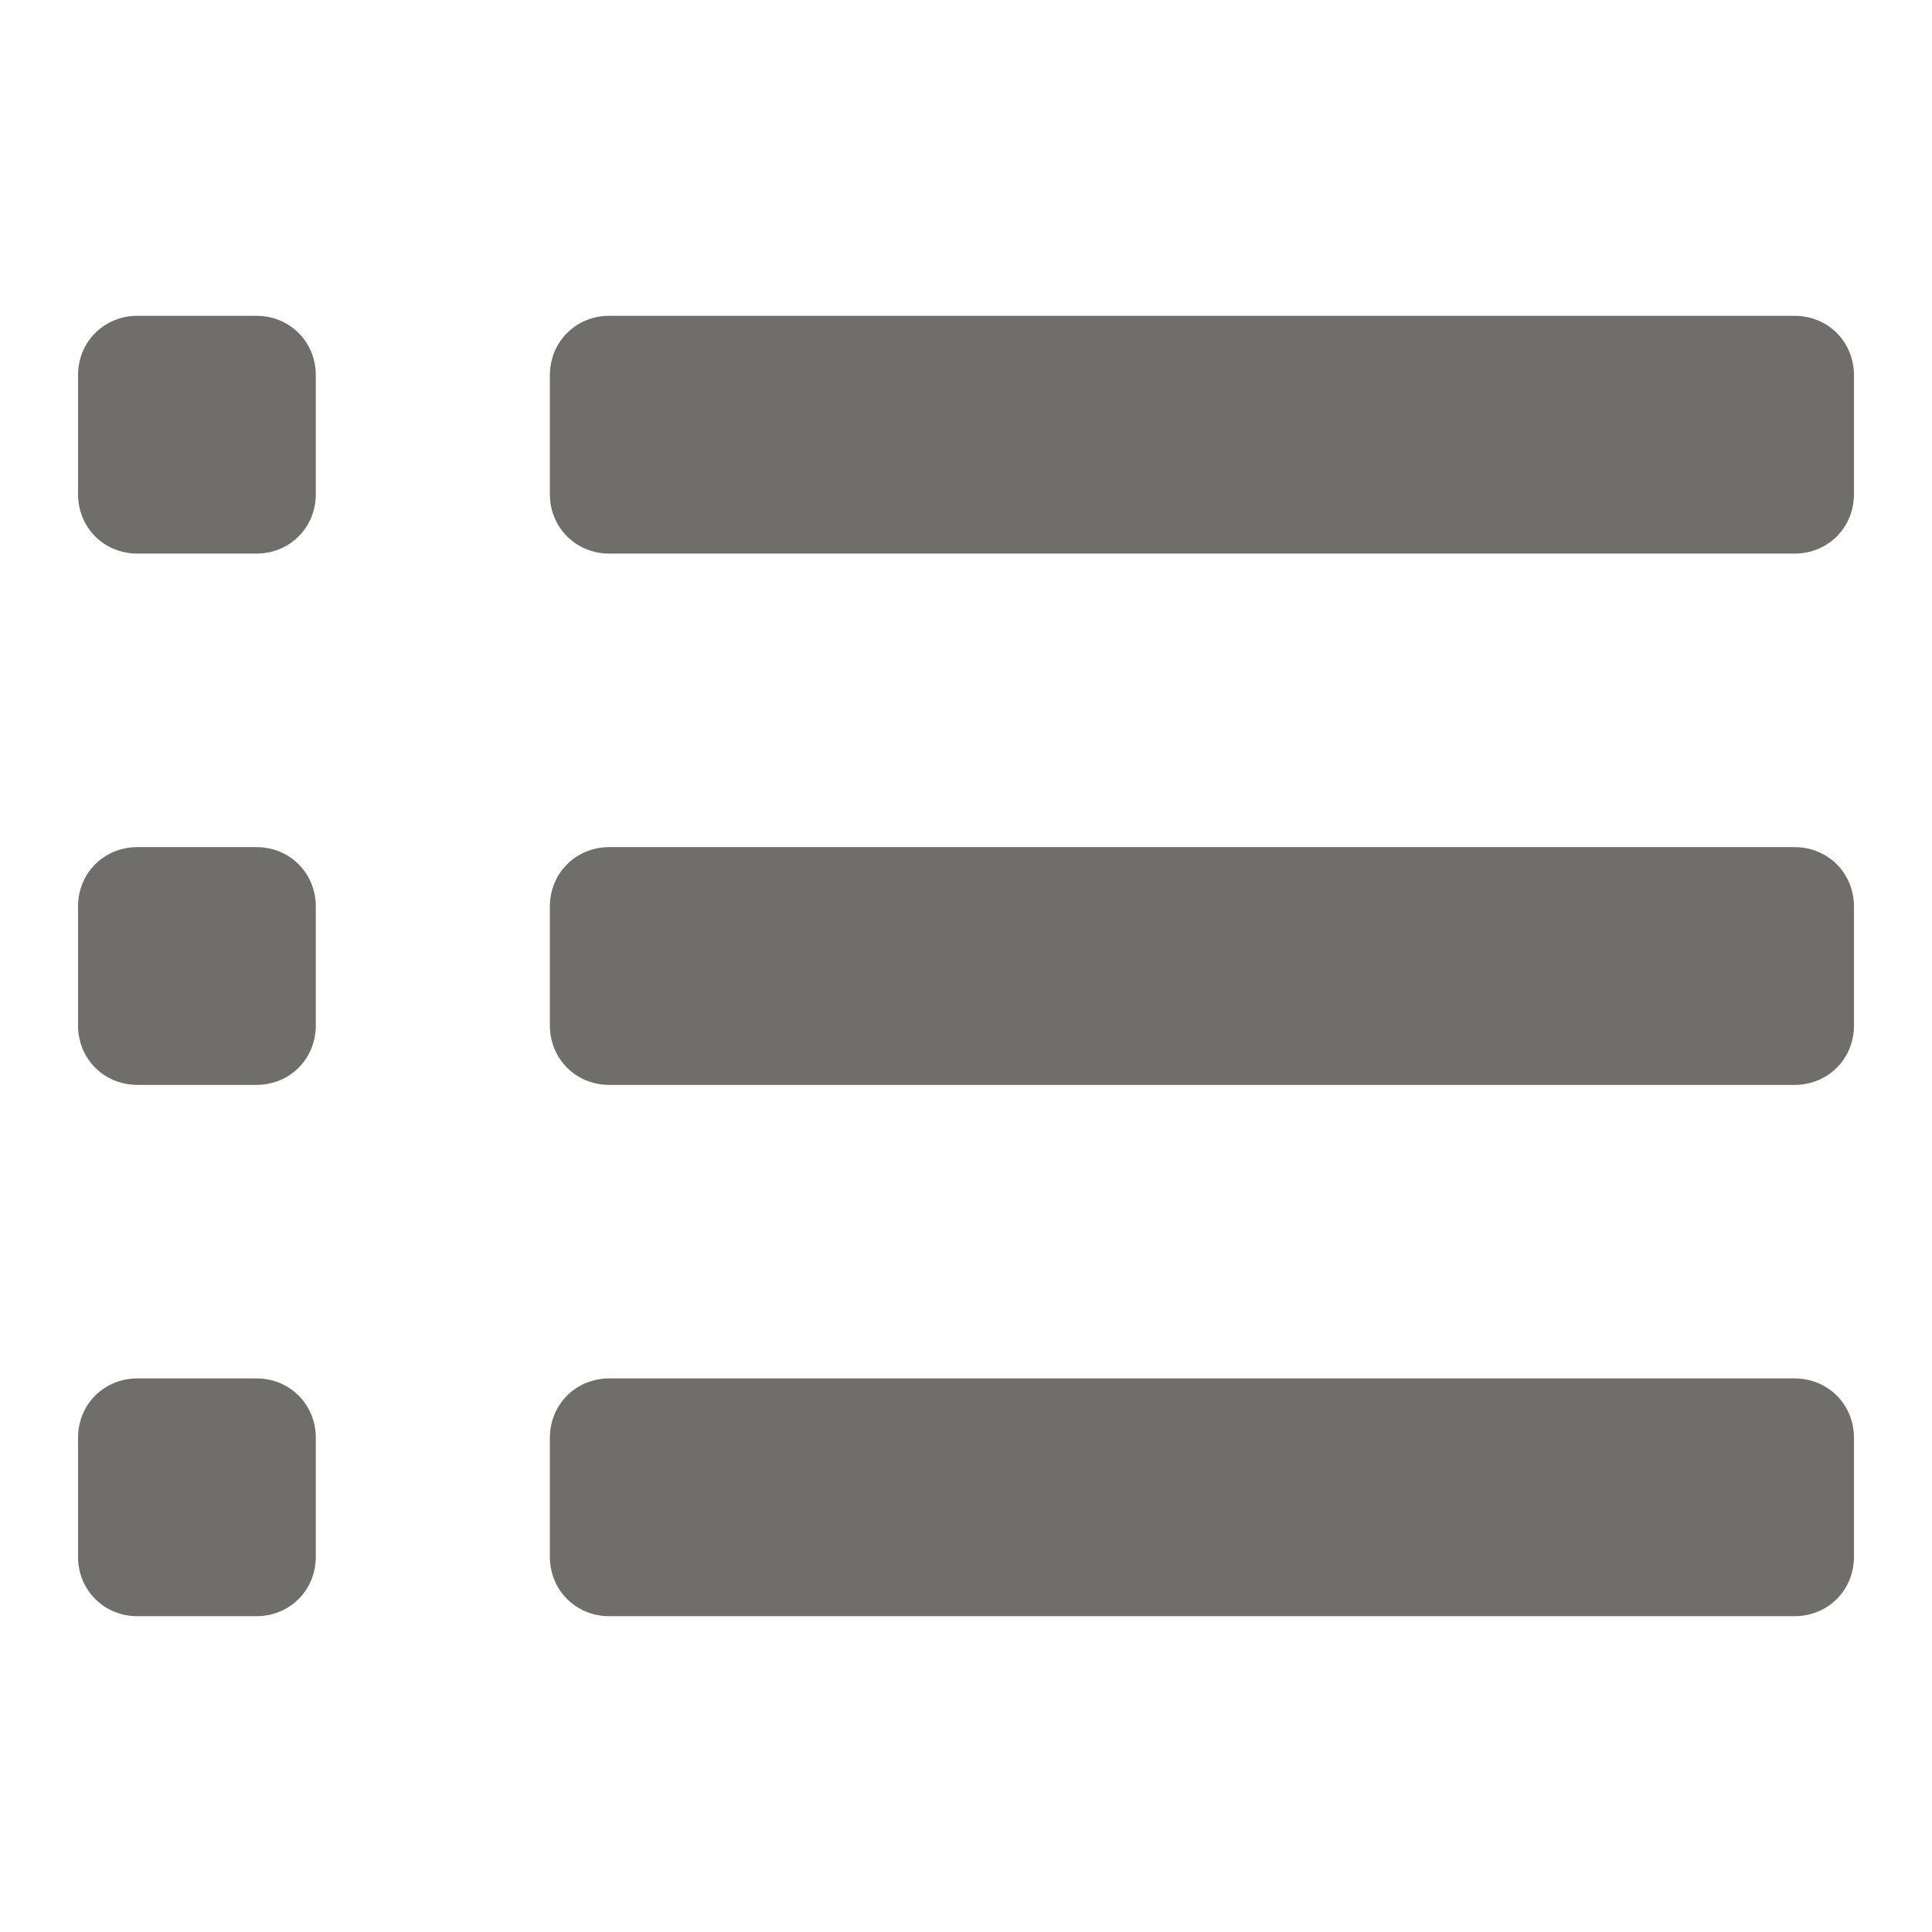 <svg xmlns:xlink="http://www.w3.org/1999/xlink" xmlns="http://www.w3.org/2000/svg" focusable="false" data-key="picklist_type" aria-hidden="true" viewBox="0 0 52 52" class="slds-icon slds-icon-text-default slds-icon_x-small" width="52"  height="52" ><g fill="#706E6B"><path d="M48.3 14.9H16.4c-.9 0-1.6-.7-1.6-1.6v-3.2c0-.9.7-1.6 1.6-1.6h31.9c.9 0 1.6.7 1.6 1.6v3.2c0 .9-.7 1.6-1.6 1.6zM48.3 29.2H16.4c-.9 0-1.6-.7-1.6-1.6v-3.2c0-.9.7-1.6 1.6-1.6h31.9c.9 0 1.6.7 1.6 1.6v3.2c0 .9-.7 1.6-1.6 1.6zM6.9 29.2H3.7c-.9 0-1.6-.7-1.6-1.6v-3.2c0-.9.7-1.6 1.6-1.6h3.2c.9 0 1.6.7 1.6 1.6v3.2c0 .9-.7 1.6-1.6 1.6zM6.9 14.9H3.7c-.9 0-1.6-.7-1.6-1.6v-3.2c0-.9.7-1.6 1.6-1.6h3.2c.9 0 1.6.7 1.6 1.6v3.2c0 .9-.7 1.6-1.6 1.6zM6.9 43.5H3.7c-.9 0-1.6-.7-1.6-1.6v-3.2c0-.9.7-1.6 1.6-1.6h3.2c.9 0 1.6.7 1.6 1.6v3.2c0 .9-.7 1.6-1.6 1.6zM48.3 43.5H16.4c-.9 0-1.6-.7-1.6-1.6v-3.2c0-.9.7-1.6 1.6-1.6h31.9c.9 0 1.6.7 1.6 1.6v3.2c0 .9-.7 1.6-1.6 1.6z" fill="#706E6B"></path></g></svg>